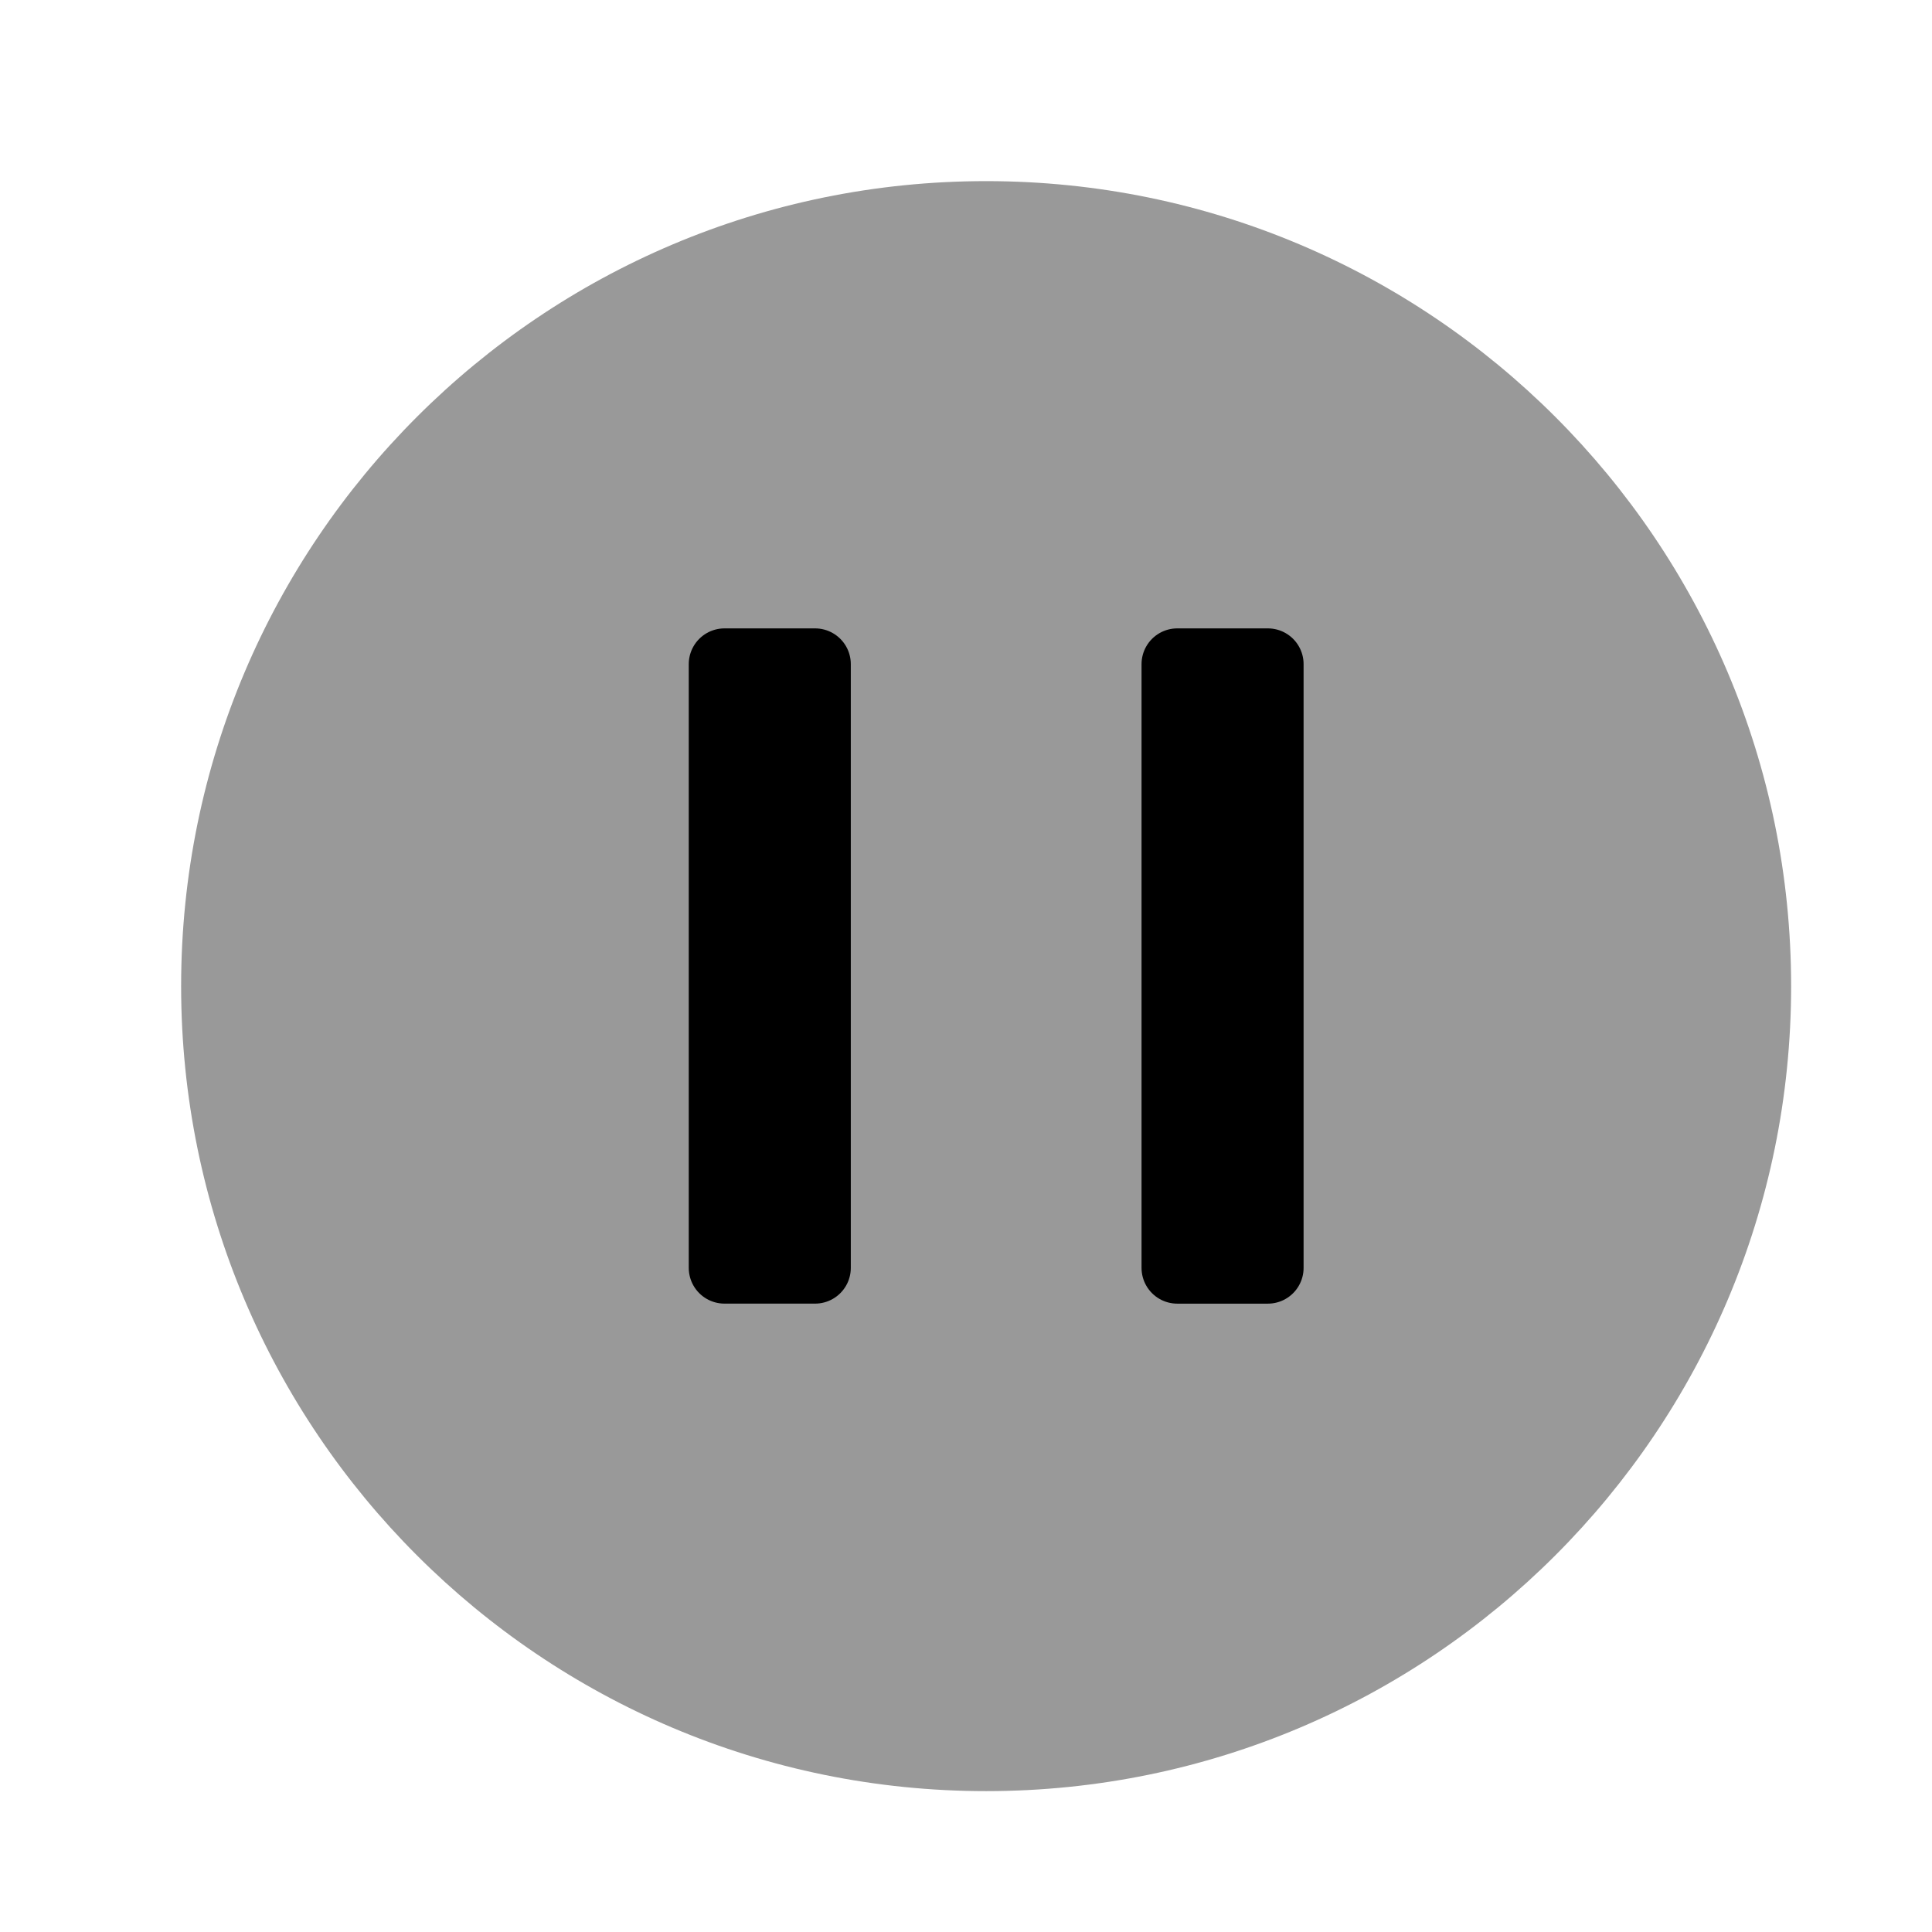 <svg width="72" height="72" viewBox="0 0 72 72" fill="none" xmlns="http://www.w3.org/2000/svg">
<g clip-path="url(#clip0_825_562)">
<path d="M36.75 66.75C53.319 66.75 66.75 53.318 66.75 36.75C66.75 20.181 53.319 6.75 36.75 6.75C20.181 6.75 6.75 20.181 6.75 36.75C6.75 53.318 20.181 66.75 36.75 66.75Z" fill="#999999"/>
<path d="M30.375 24.75H27V47.25H30.375V24.75Z" fill="black" stroke="black" stroke-width="2.664" stroke-linecap="round" stroke-linejoin="round"/>
<path d="M47.249 24.75H43.874V47.251H47.249V24.75Z" fill="black" stroke="black" stroke-width="2.664" stroke-linecap="round" stroke-linejoin="round"/>
</g>
<defs>
<clipPath id="clip0_825_562">
<rect width="72" height="72" fill="white"/>
</clipPath>
</defs>
</svg>
